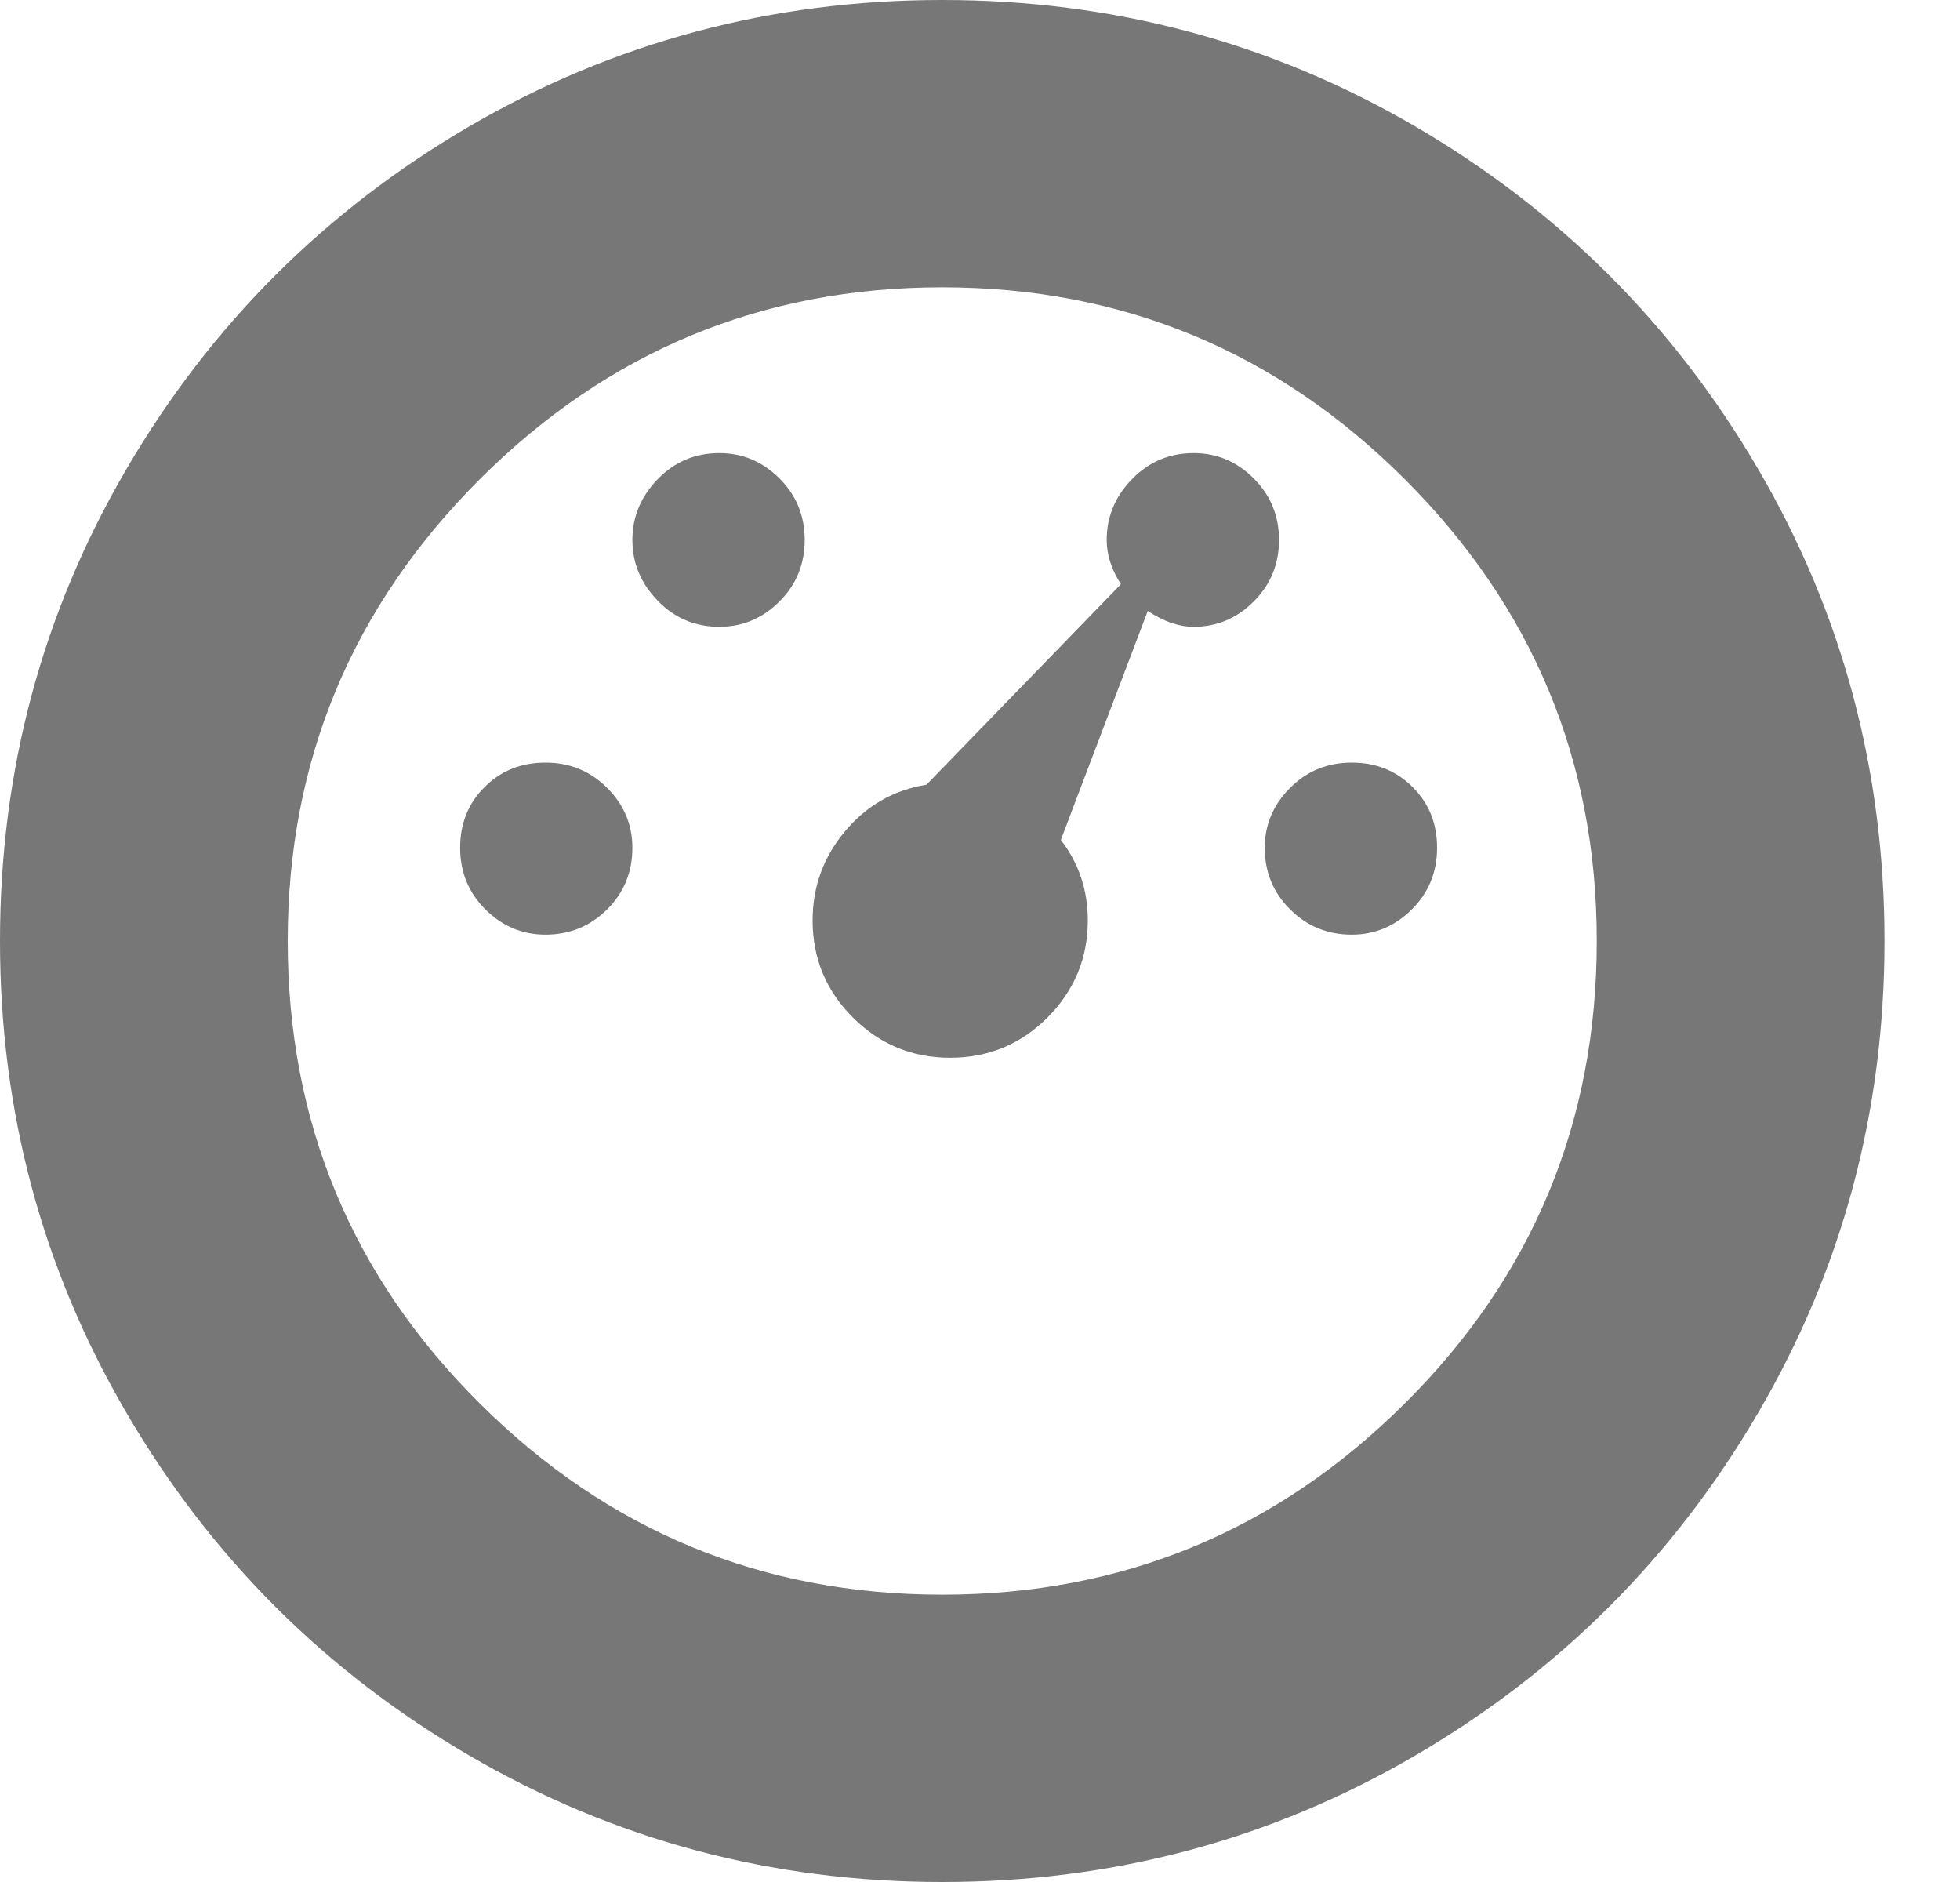<?xml version="1.0" encoding="UTF-8"?>
<svg width="25px" height="24px" viewBox="0 0 25 24" version="1.1" xmlns="http://www.w3.org/2000/svg" xmlns:xlink="http://www.w3.org/1999/xlink">
    <!-- Generator: Sketch 39.1 (31720) - http://www.bohemiancoding.com/sketch -->
    <title>-g-Dashboard Icon</title>
    <desc>Created with Sketch.</desc>
    <defs></defs>
    <g id="Page-1" stroke="none" stroke-width="1" fill="none" fill-rule="evenodd">
        <g id="Messages---templates" transform="translate(-288, -156)" fill="#777777">
            <g id="Dashboard-+-Dashboard-Icon" transform="translate(288, 156)">
                <path d="M5.989,1.61 C7.832,0.537 9.841,0 12.019,0 C14.197,0 16.206,0.537 18.048,1.61 C19.89,2.685 21.349,4.141 22.424,5.98 C23.5,7.819 24.037,9.825 24.037,12 C24.037,14.174 23.5,16.181 22.424,18.019 C21.349,19.859 19.89,21.315 18.048,22.389 C16.206,23.463 14.197,24 12.019,24 C9.841,24 7.832,23.463 5.989,22.389 C4.147,21.315 2.689,19.859 1.614,18.019 C0.538,16.181 0,14.174 0,12 C0,9.825 0.538,7.819 1.614,5.98 C2.689,4.141 4.147,2.685 5.989,1.61 C5.989,1.61 4.147,2.685 5.989,1.61 L5.989,1.61 L5.989,1.61 Z M17.917,6.11 C16.284,4.48 14.317,3.664 12.019,3.664 C9.72,3.664 7.754,4.48 6.121,6.11 C4.487,7.742 3.67,9.705 3.67,12 C3.67,14.309 4.487,16.275 6.121,17.899 C7.754,19.523 9.72,20.336 12.019,20.336 C14.317,20.336 16.284,19.523 17.917,17.899 C19.55,16.275 20.367,14.309 20.367,12 C20.367,9.705 19.55,7.742 17.917,6.11 C17.917,6.11 19.55,7.742 17.917,6.11 L17.917,6.11 L17.917,6.11 Z M6.181,10.037 C6.389,9.828 6.648,9.725 6.957,9.725 C7.267,9.725 7.528,9.832 7.744,10.047 C7.959,10.262 8.066,10.517 8.066,10.811 C8.066,11.121 7.959,11.383 7.744,11.597 C7.528,11.811 7.267,11.919 6.957,11.919 C6.661,11.919 6.406,11.811 6.191,11.597 C5.976,11.383 5.869,11.121 5.869,10.811 C5.869,10.503 5.972,10.244 6.181,10.037 C6.181,10.037 5.972,10.244 6.181,10.037 L6.181,10.037 L6.181,10.037 Z M9.176,5.778 C9.471,5.778 9.726,5.886 9.942,6.101 C10.157,6.315 10.264,6.577 10.264,6.886 C10.264,7.195 10.157,7.456 9.942,7.67 C9.726,7.886 9.471,7.993 9.176,7.993 C8.866,7.993 8.604,7.883 8.39,7.661 C8.174,7.44 8.066,7.181 8.066,6.886 C8.066,6.591 8.174,6.332 8.39,6.11 C8.604,5.889 8.866,5.778 9.176,5.778 C9.176,5.778 8.866,5.778 9.176,5.778 L9.176,5.778 L9.176,5.778 Z M14.278,7.47 L14.297,7.449 C14.176,7.262 14.116,7.074 14.116,6.886 C14.116,6.591 14.223,6.332 14.439,6.11 C14.654,5.889 14.916,5.778 15.226,5.778 C15.521,5.778 15.776,5.886 15.991,6.101 C16.206,6.315 16.314,6.577 16.314,6.886 C16.314,7.195 16.206,7.456 15.991,7.67 C15.776,7.886 15.521,7.993 15.226,7.993 C15.036,7.993 14.842,7.926 14.64,7.791 L13.531,10.711 C13.76,11.007 13.875,11.349 13.875,11.738 C13.875,12.221 13.702,12.634 13.36,12.977 C13.017,13.319 12.603,13.489 12.119,13.489 C11.636,13.489 11.223,13.319 10.88,12.977 C10.536,12.634 10.365,12.221 10.365,11.738 C10.365,11.308 10.503,10.93 10.778,10.601 C11.055,10.271 11.4,10.074 11.817,10.007 L14.278,7.47 L14.278,7.47 L14.278,7.47 L14.278,7.47 Z M16.456,10.047 C16.67,9.832 16.932,9.725 17.242,9.725 C17.551,9.725 17.809,9.828 18.018,10.037 C18.227,10.244 18.33,10.503 18.33,10.811 C18.33,11.121 18.223,11.383 18.008,11.597 C17.793,11.811 17.537,11.919 17.242,11.919 C16.932,11.919 16.67,11.811 16.456,11.597 C16.24,11.383 16.132,11.121 16.132,10.811 C16.132,10.517 16.24,10.262 16.456,10.047 L16.456,10.047 Z" id="-g-Dashboard-Icon"></path>
            </g>
        </g>
    </g>
</svg>